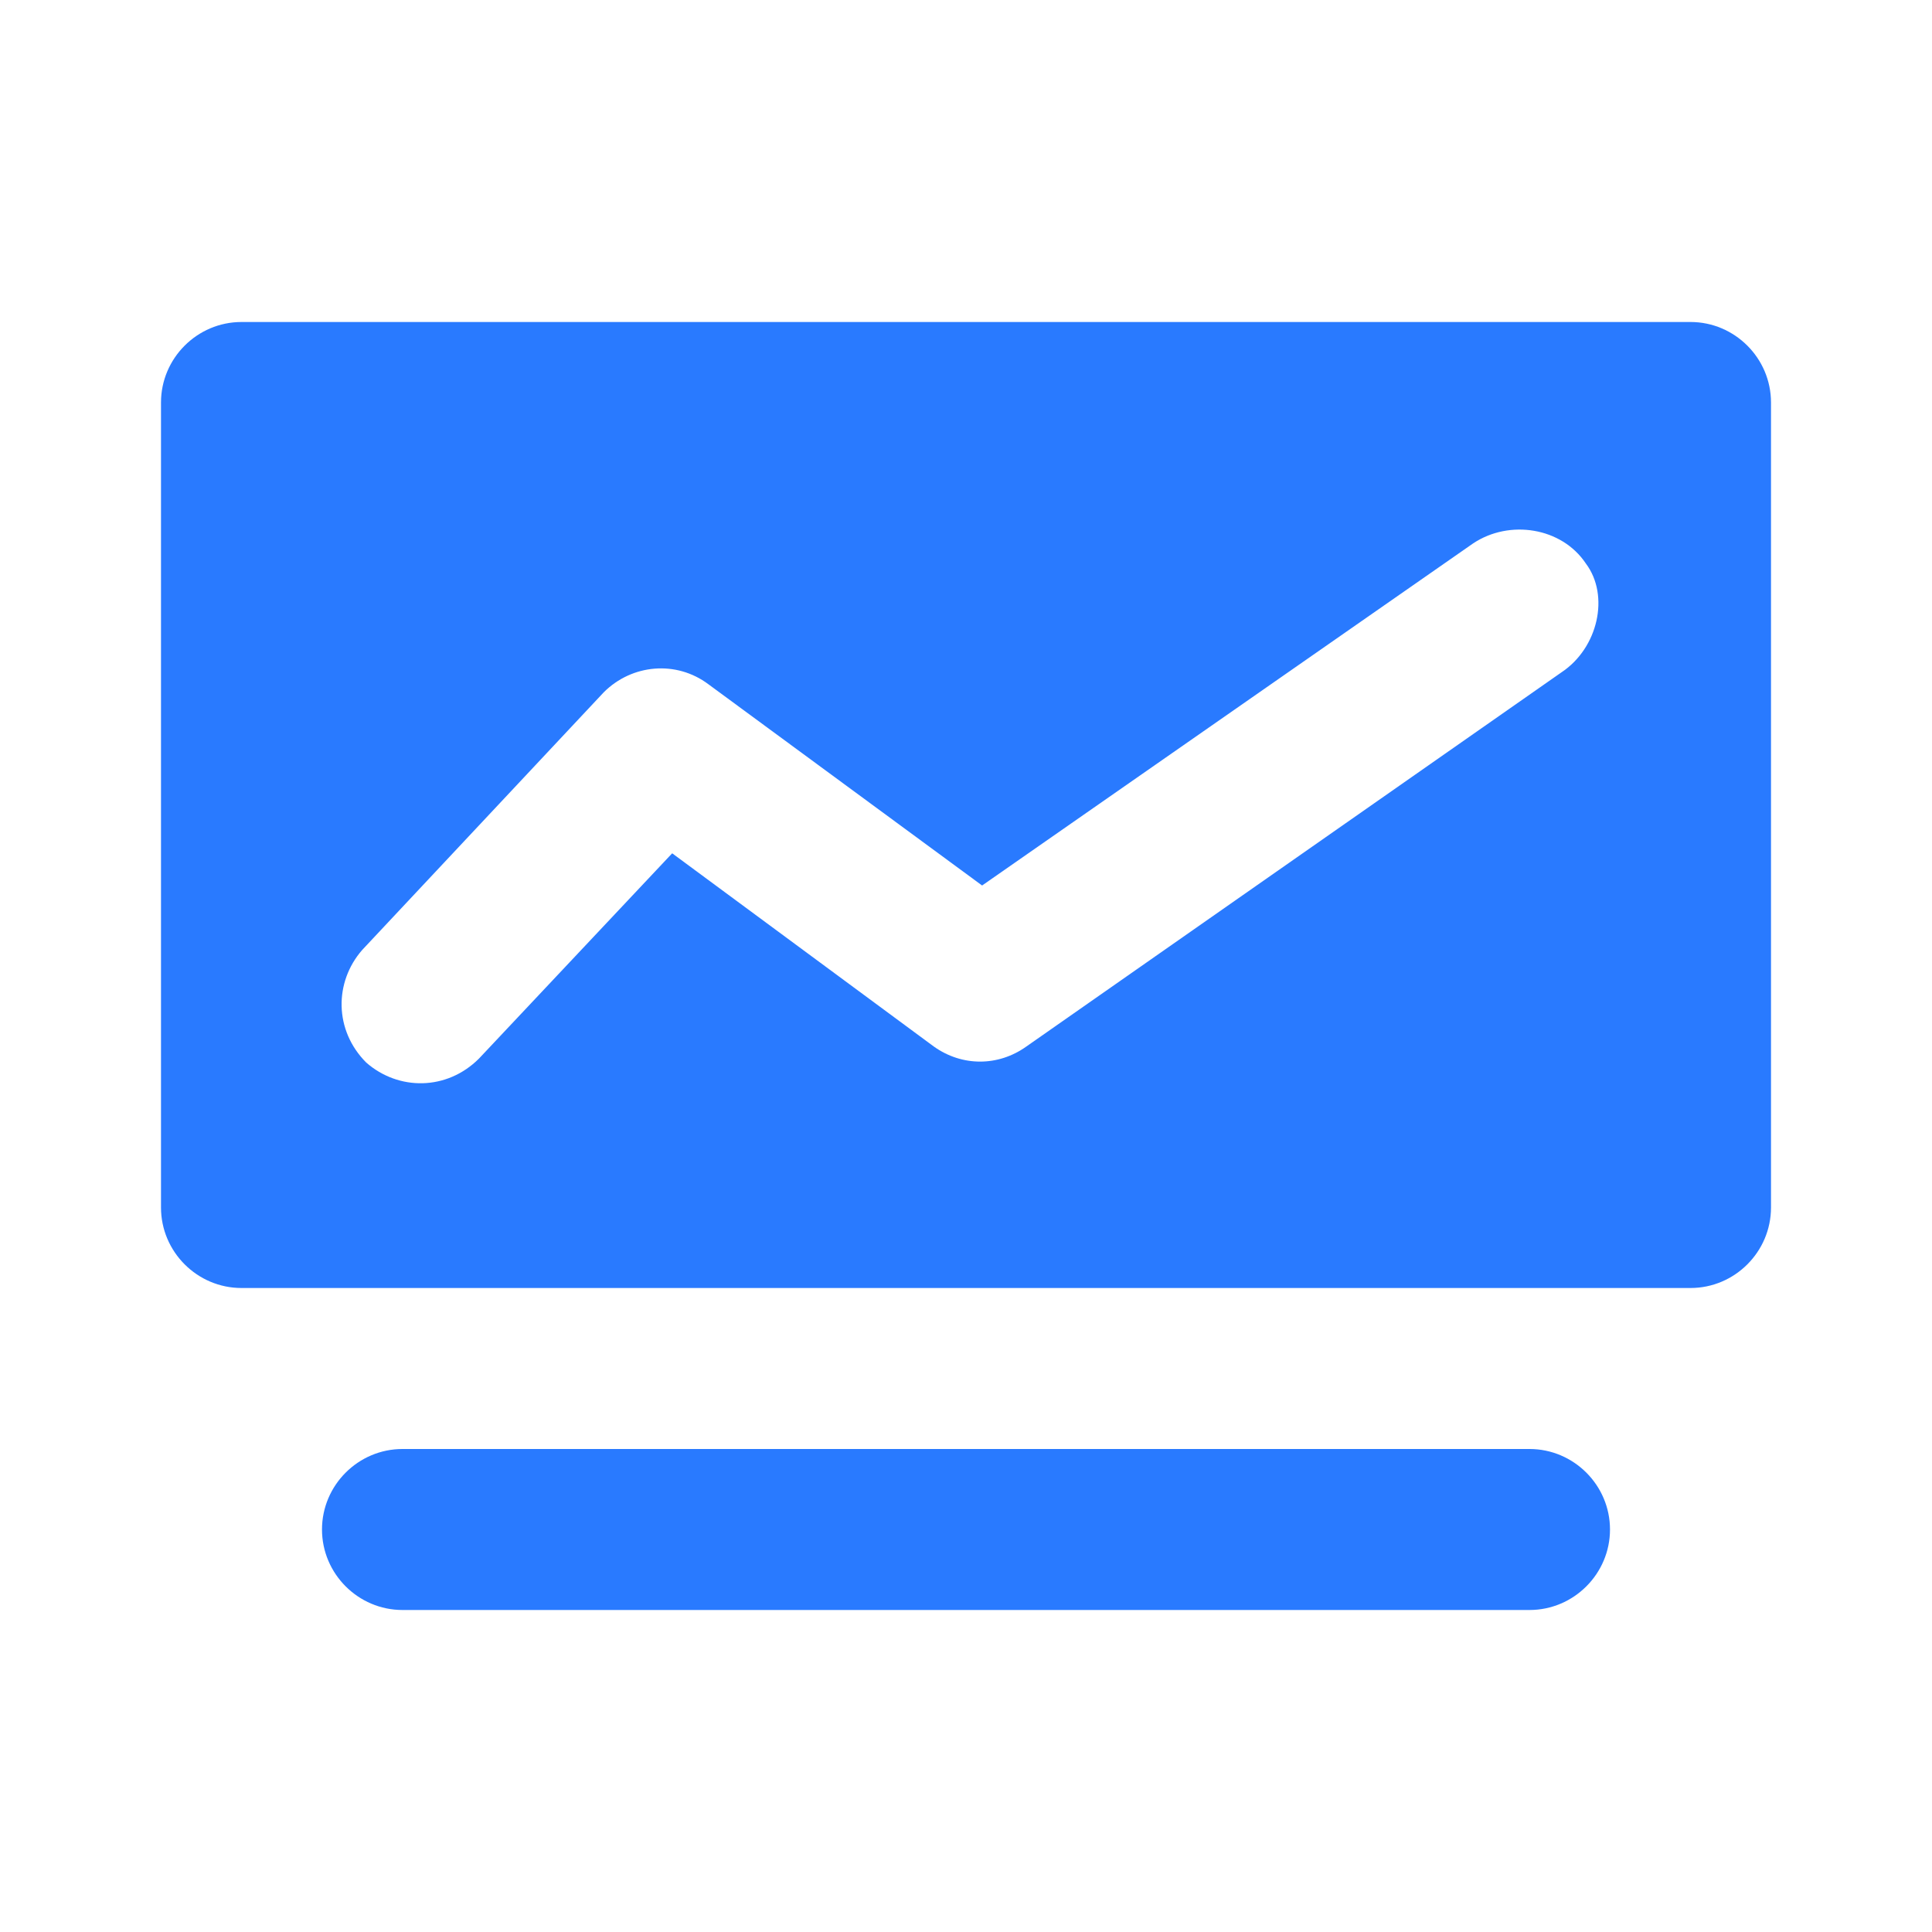 <svg t="1667964164281" class="icon" viewBox="0 0 1024 1024" version="1.1" xmlns="http://www.w3.org/2000/svg" p-id="3502" width="200" height="200"><path d="M810.667 853.333H213.333c-23.467 0-42.667-19.2-42.667-42.667s19.2-42.667 42.667-42.667h597.333c23.467 0 42.667 19.2 42.667 42.667s-19.2 42.667-42.667 42.667zM896 170.667H128c-23.467 0-42.667 19.2-42.667 42.667v426.667c0 23.467 19.2 42.667 42.667 42.667h768c23.467 0 42.667-19.2 42.667-42.667V213.333c0-23.467-19.2-42.667-42.667-42.667z m-68.267 185.6L544 554.667c-14.933 10.667-34.133 10.667-49.067 0l-138.667-102.4-102.4 108.8c-17.067 17.067-42.667 17.067-59.733 2.133-17.067-17.067-17.067-42.667-2.133-59.733l128-136.533c14.933-14.933 38.4-17.067 55.467-4.267l145.067 106.667 260.267-181.333c19.2-12.8 46.933-8.533 59.733 10.667 12.8 17.067 6.4 44.8-12.8 57.6z" fill="#297AFF" p-id="3503"></path></svg>
